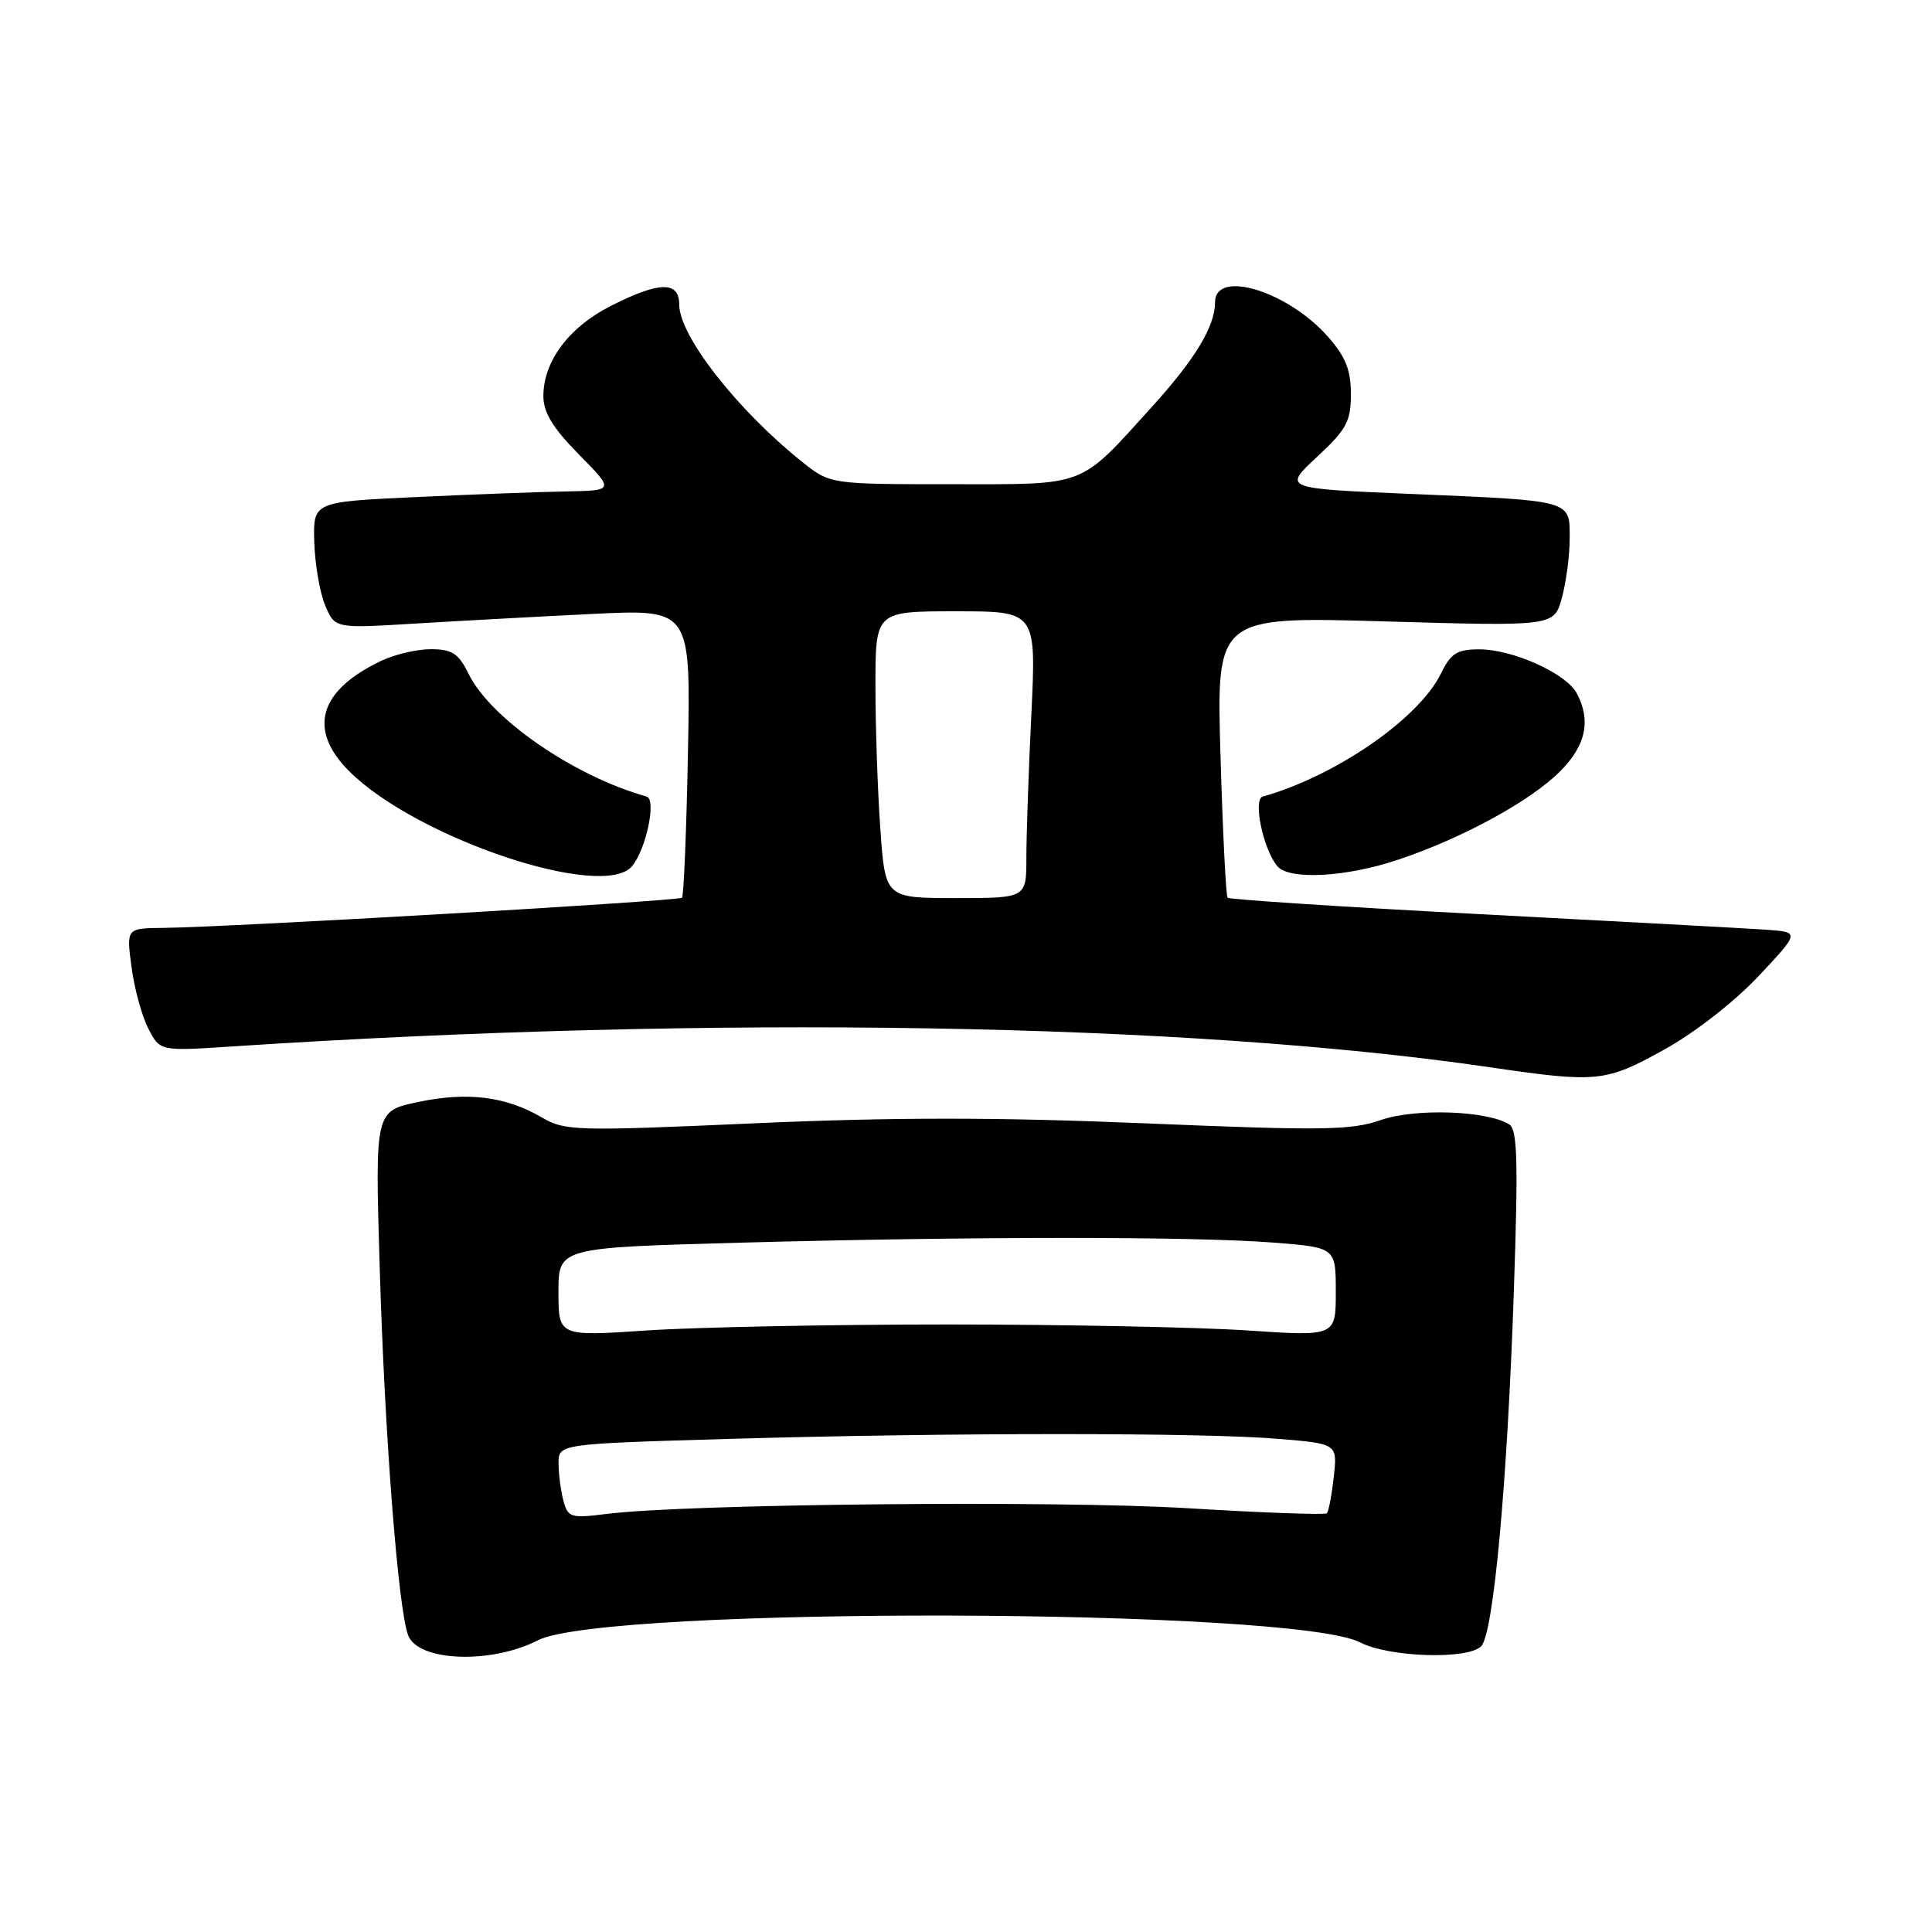 <?xml version="1.0" encoding="UTF-8" standalone="no"?>
<!DOCTYPE svg PUBLIC "-//W3C//DTD SVG 1.1//EN" "http://www.w3.org/Graphics/SVG/1.1/DTD/svg11.dtd" >
<svg xmlns="http://www.w3.org/2000/svg" xmlns:xlink="http://www.w3.org/1999/xlink" version="1.1" viewBox="0 0 256 256">
 <g >
 <path fill="currentColor"
d=" M 71.27 217.35 C 80.12 212.82 171.42 213.05 180.23 217.63 C 184.04 219.60 194.46 219.94 196.26 218.14 C 197.89 216.51 199.72 196.69 200.59 171.16 C 201.18 153.77 201.07 149.66 199.97 148.98 C 197.01 147.15 187.51 146.83 182.97 148.41 C 179.03 149.78 175.31 149.83 151.79 148.85 C 132.18 148.03 118.42 148.03 100.05 148.84 C 76.16 149.90 74.88 149.86 71.76 148.05 C 67.02 145.28 61.98 144.65 55.45 146.01 C 49.69 147.21 49.69 147.21 50.31 167.85 C 50.96 190.04 52.75 213.15 54.08 216.68 C 55.39 220.16 65.03 220.54 71.27 217.35 Z  M 220.51 139.08 C 224.58 136.83 229.83 132.73 233.01 129.35 C 238.50 123.50 238.50 123.50 234.00 123.19 C 231.53 123.02 214.55 122.10 196.28 121.14 C 178.01 120.18 162.88 119.19 162.66 118.95 C 162.44 118.70 162.02 110.22 161.72 100.09 C 161.18 81.69 161.18 81.69 183.54 82.34 C 205.91 82.99 205.91 82.99 206.95 79.24 C 207.52 77.18 207.99 73.64 207.99 71.36 C 208.00 66.21 208.54 66.36 186.75 65.44 C 170.01 64.73 170.01 64.73 174.50 60.55 C 178.44 56.89 179.00 55.84 179.00 52.21 C 179.00 49.03 178.30 47.27 175.99 44.65 C 170.67 38.58 161.00 35.62 161.00 40.05 C 161.00 43.21 158.40 47.54 152.75 53.78 C 142.86 64.70 144.24 64.16 126.01 64.16 C 109.99 64.16 109.99 64.16 106.25 61.17 C 97.67 54.30 90.00 44.49 90.00 40.36 C 90.00 37.22 87.37 37.27 80.93 40.54 C 75.39 43.34 72.01 47.86 72.00 52.47 C 72.00 54.66 73.23 56.68 76.71 60.22 C 81.42 65.00 81.42 65.00 74.96 65.12 C 71.41 65.18 62.42 65.52 55.00 65.87 C 41.50 66.50 41.50 66.50 41.64 71.78 C 41.72 74.68 42.36 78.45 43.07 80.17 C 44.36 83.28 44.36 83.28 54.93 82.63 C 60.74 82.28 71.35 81.70 78.51 81.35 C 91.52 80.71 91.52 80.71 91.16 99.61 C 90.96 110.00 90.60 118.70 90.37 118.95 C 89.93 119.40 30.60 122.85 21.62 122.95 C 16.74 123.00 16.74 123.00 17.43 128.16 C 17.80 130.99 18.81 134.66 19.66 136.30 C 21.20 139.29 21.20 139.29 30.76 138.66 C 94.40 134.48 157.27 135.52 197.50 141.43 C 211.65 143.50 212.75 143.39 220.51 139.08 Z  M 83.77 114.75 C 85.64 112.46 87.00 105.92 85.68 105.55 C 76.03 102.84 64.99 95.22 62.08 89.27 C 60.77 86.60 59.92 86.04 57.15 86.02 C 55.31 86.01 52.33 86.70 50.54 87.55 C 42.23 91.49 40.73 96.68 46.30 102.22 C 55.22 111.10 80.00 119.39 83.77 114.75 Z  M 185.28 113.91 C 193.78 111.06 202.77 106.16 206.71 102.22 C 210.15 98.79 210.85 95.46 208.92 91.85 C 207.51 89.22 200.45 86.04 196.00 86.04 C 193.05 86.05 192.25 86.55 190.92 89.27 C 188.01 95.22 176.97 102.84 167.32 105.55 C 166.00 105.92 167.36 112.46 169.23 114.75 C 170.77 116.64 178.32 116.25 185.28 113.91 Z  M 74.66 198.87 C 74.31 197.57 74.02 195.33 74.01 193.91 C 74.00 191.32 74.00 191.32 96.66 190.66 C 125.65 189.82 159.50 189.81 169.46 190.66 C 177.22 191.31 177.22 191.31 176.73 195.71 C 176.46 198.12 176.05 200.29 175.81 200.52 C 175.58 200.75 167.32 200.45 157.45 199.85 C 139.97 198.79 91.05 199.27 80.40 200.60 C 75.63 201.20 75.26 201.09 74.66 198.87 Z  M 74.00 171.20 C 74.00 165.32 74.00 165.32 98.16 164.66 C 128.67 163.83 158.09 163.82 168.75 164.65 C 177.00 165.30 177.00 165.30 177.00 171.19 C 177.00 177.08 177.00 177.08 165.25 176.29 C 158.79 175.86 140.90 175.50 125.50 175.50 C 110.10 175.50 92.21 175.86 85.75 176.29 C 74.00 177.08 74.00 177.08 74.00 171.20 Z  M 116.65 109.85 C 116.29 104.81 116.00 96.26 116.00 90.85 C 116.00 81.00 116.00 81.00 126.66 81.00 C 137.31 81.00 137.31 81.00 136.66 94.66 C 136.29 102.17 136.00 110.72 136.00 113.66 C 136.00 119.00 136.00 119.00 126.65 119.00 C 117.30 119.00 117.30 119.00 116.65 109.85 Z "/>
</g>
</svg>